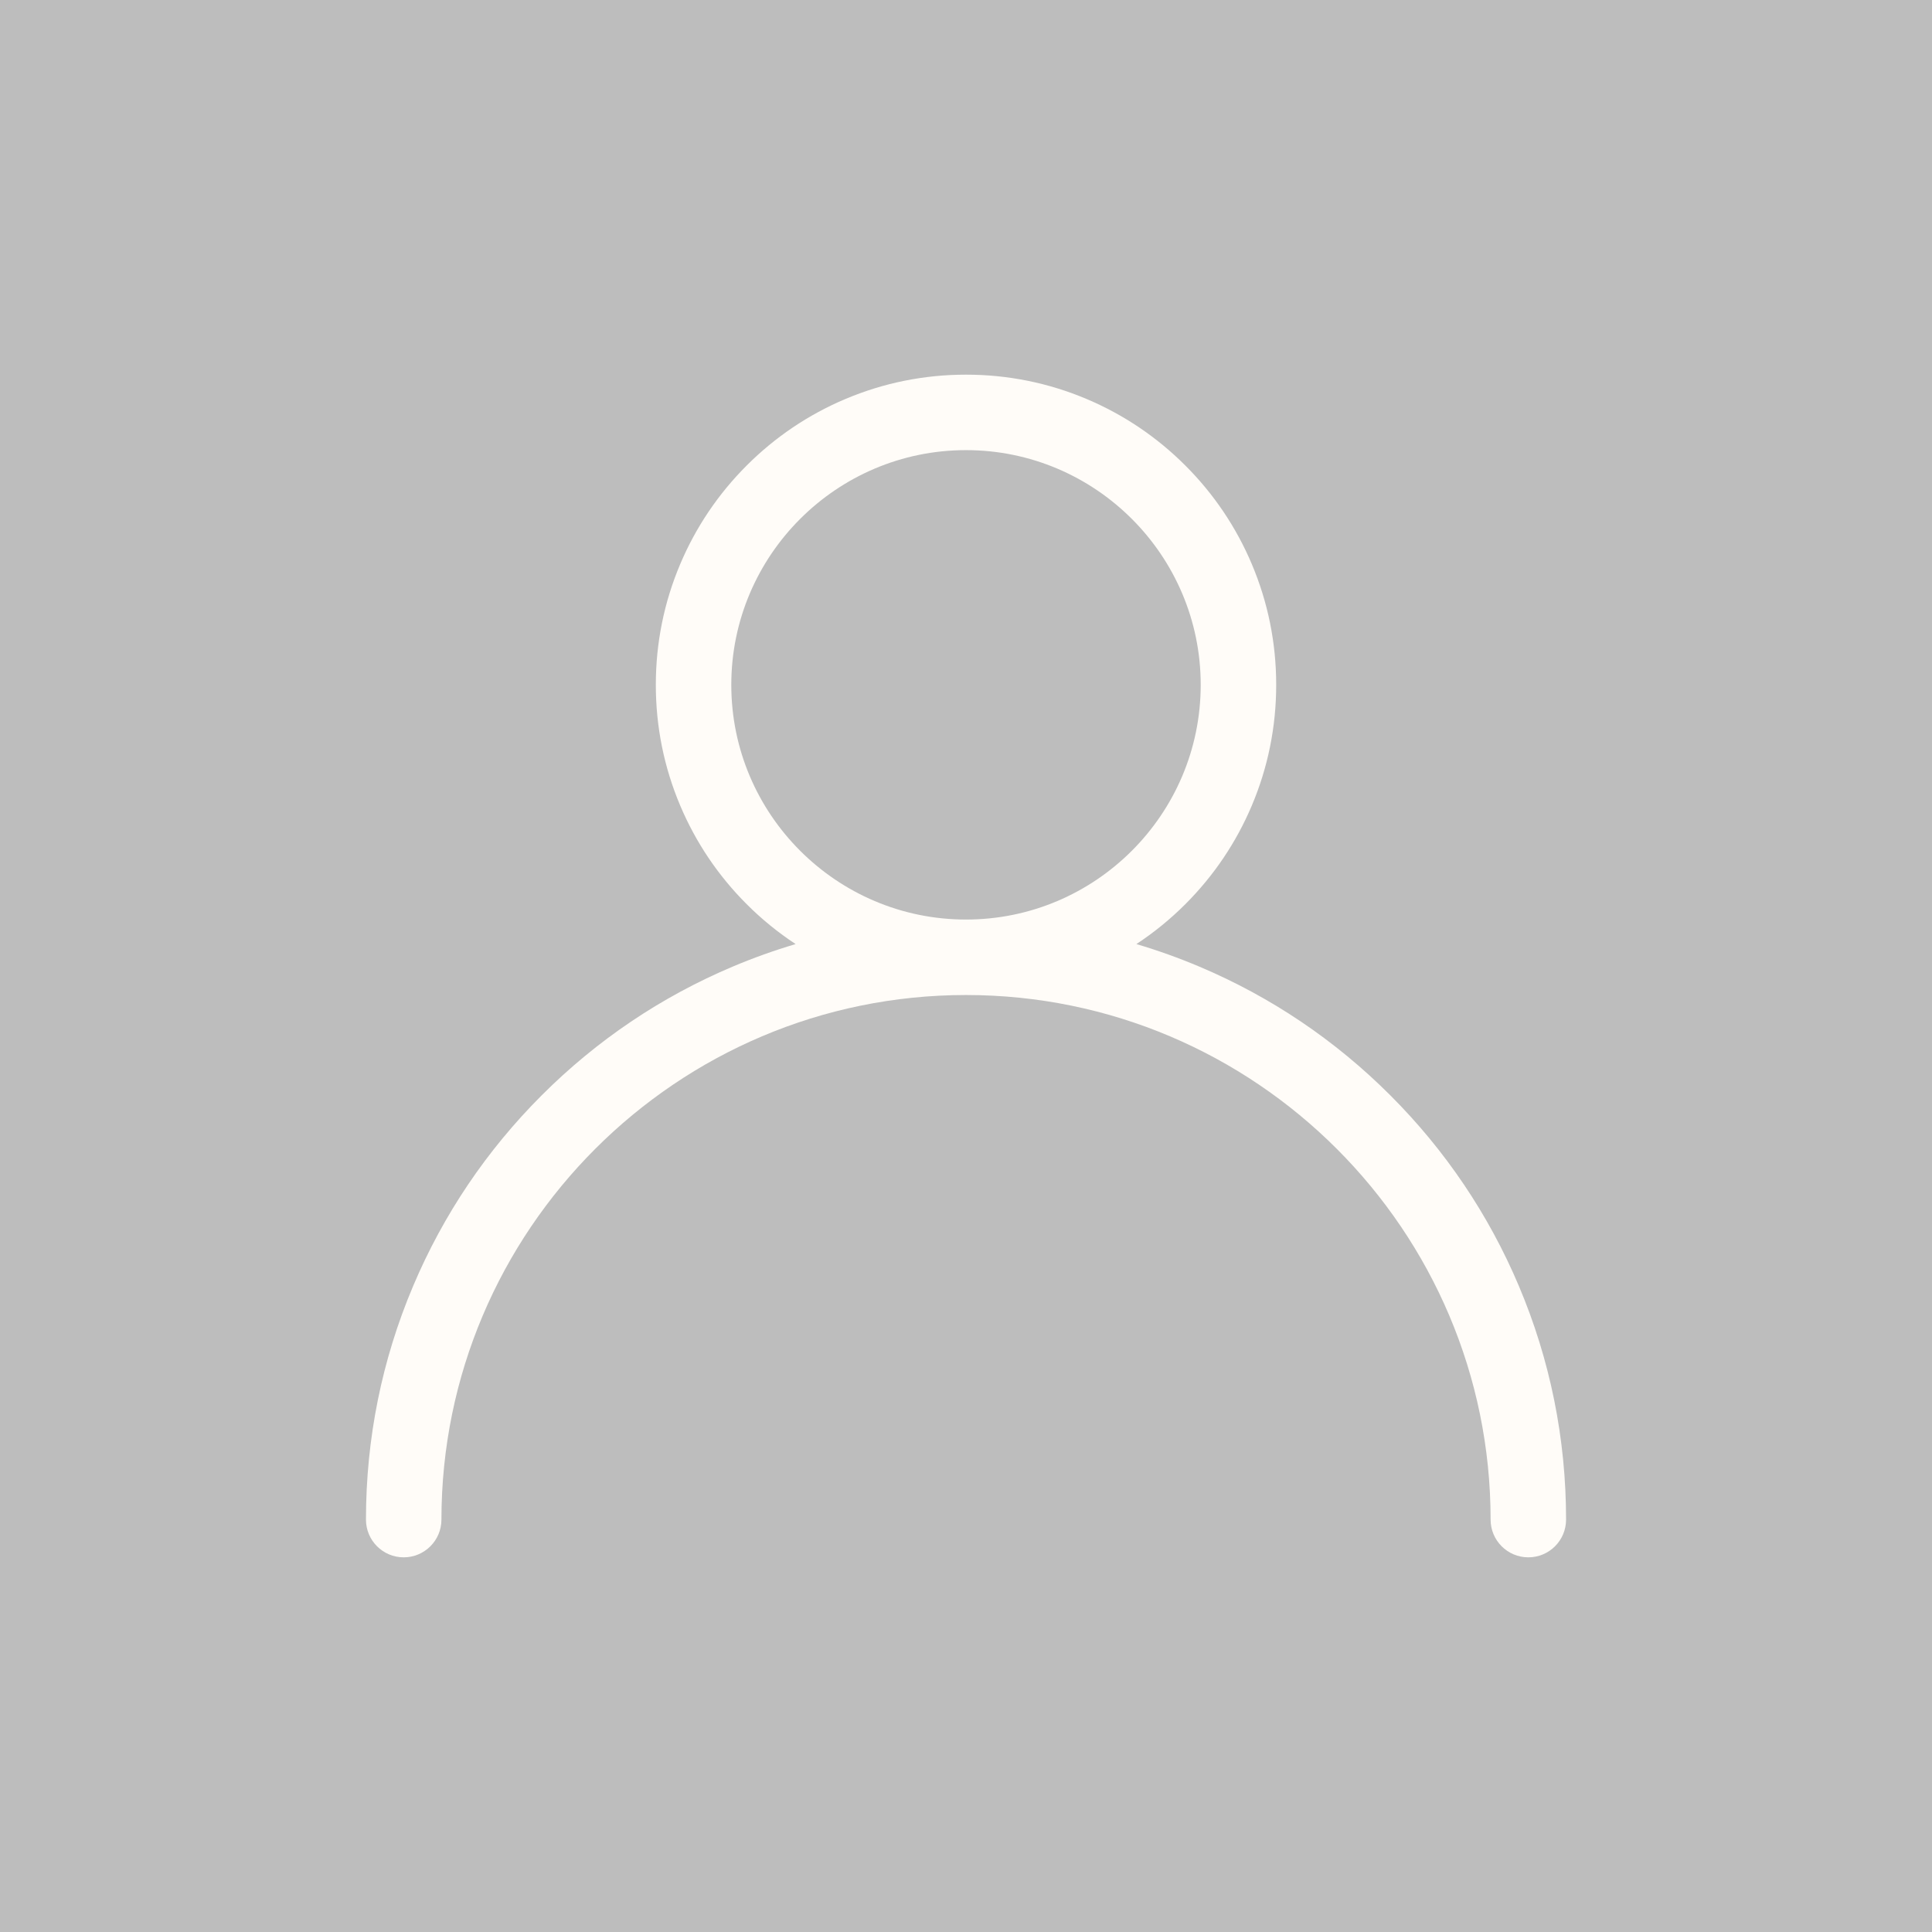 <?xml version="1.0" encoding="utf-8"?>
<!-- Generator: Adobe Illustrator 26.4.1, SVG Export Plug-In . SVG Version: 6.00 Build 0)  -->
<svg version="1.1" id="Layer_1" xmlns="http://www.w3.org/2000/svg" xmlns:xlink="http://www.w3.org/1999/xlink" x="0px" y="0px"
	 viewBox="0 0 2048 2048" style="enable-background:new 0 0 2048 2048;" xml:space="preserve">
<style type="text/css">
	.st0{fill:#BDBDBD;}
	.st1{fill:#FFFCF8;}
	.st2{fill:#EB5757;}
</style>
<g>
	<rect x="0" y="0" class="st0" width="2048" height="2048"/>
</g>
<path class="st1" d="M1610.08,1363.24c-32.04-75.75-77.9-143.77-136.3-202.17c-58.4-58.4-126.42-104.26-202.17-136.3
	c-21.96-9.29-44.31-17.3-66.98-24.01c18.58-12.23,35.93-26.35,51.88-42.29c30.18-30.18,53.88-65.34,70.45-104.5
	c17.16-40.56,25.86-83.62,25.86-128s-8.7-87.43-25.86-128c-16.56-39.16-40.26-74.32-70.45-104.5
	c-30.18-30.18-65.34-53.88-104.5-70.45c-40.56-17.16-83.62-25.86-128-25.86s-87.43,8.7-128,25.86
	c-39.16,16.56-74.32,40.26-104.5,70.45c-30.18,30.18-53.88,65.34-70.45,104.5c-17.16,40.56-25.86,83.62-25.86,128
	s8.7,87.43,25.86,128c16.56,39.16,40.26,74.32,70.45,104.5c15.95,15.95,33.3,30.06,51.88,42.29c-22.67,6.72-45.02,14.72-66.98,24.01
	c-75.75,32.04-143.77,77.9-202.17,136.3c-58.4,58.4-104.26,126.42-136.3,202.17c-33.18,78.45-50,161.75-50,247.6
	c0,22.09,17.91,40,40,40s40-17.91,40-40c0-306.62,249.46-556.08,556.08-556.08s556.08,249.46,556.08,556.08c0,22.09,17.91,40,40,40
	s40-17.91,40-40C1660.08,1524.99,1643.26,1441.68,1610.08,1363.24z M775.2,725.96c0-137.19,111.61-248.8,248.8-248.8
	s248.8,111.61,248.8,248.8s-111.61,248.8-248.8,248.8S775.2,863.15,775.2,725.96z"/>
</svg>
